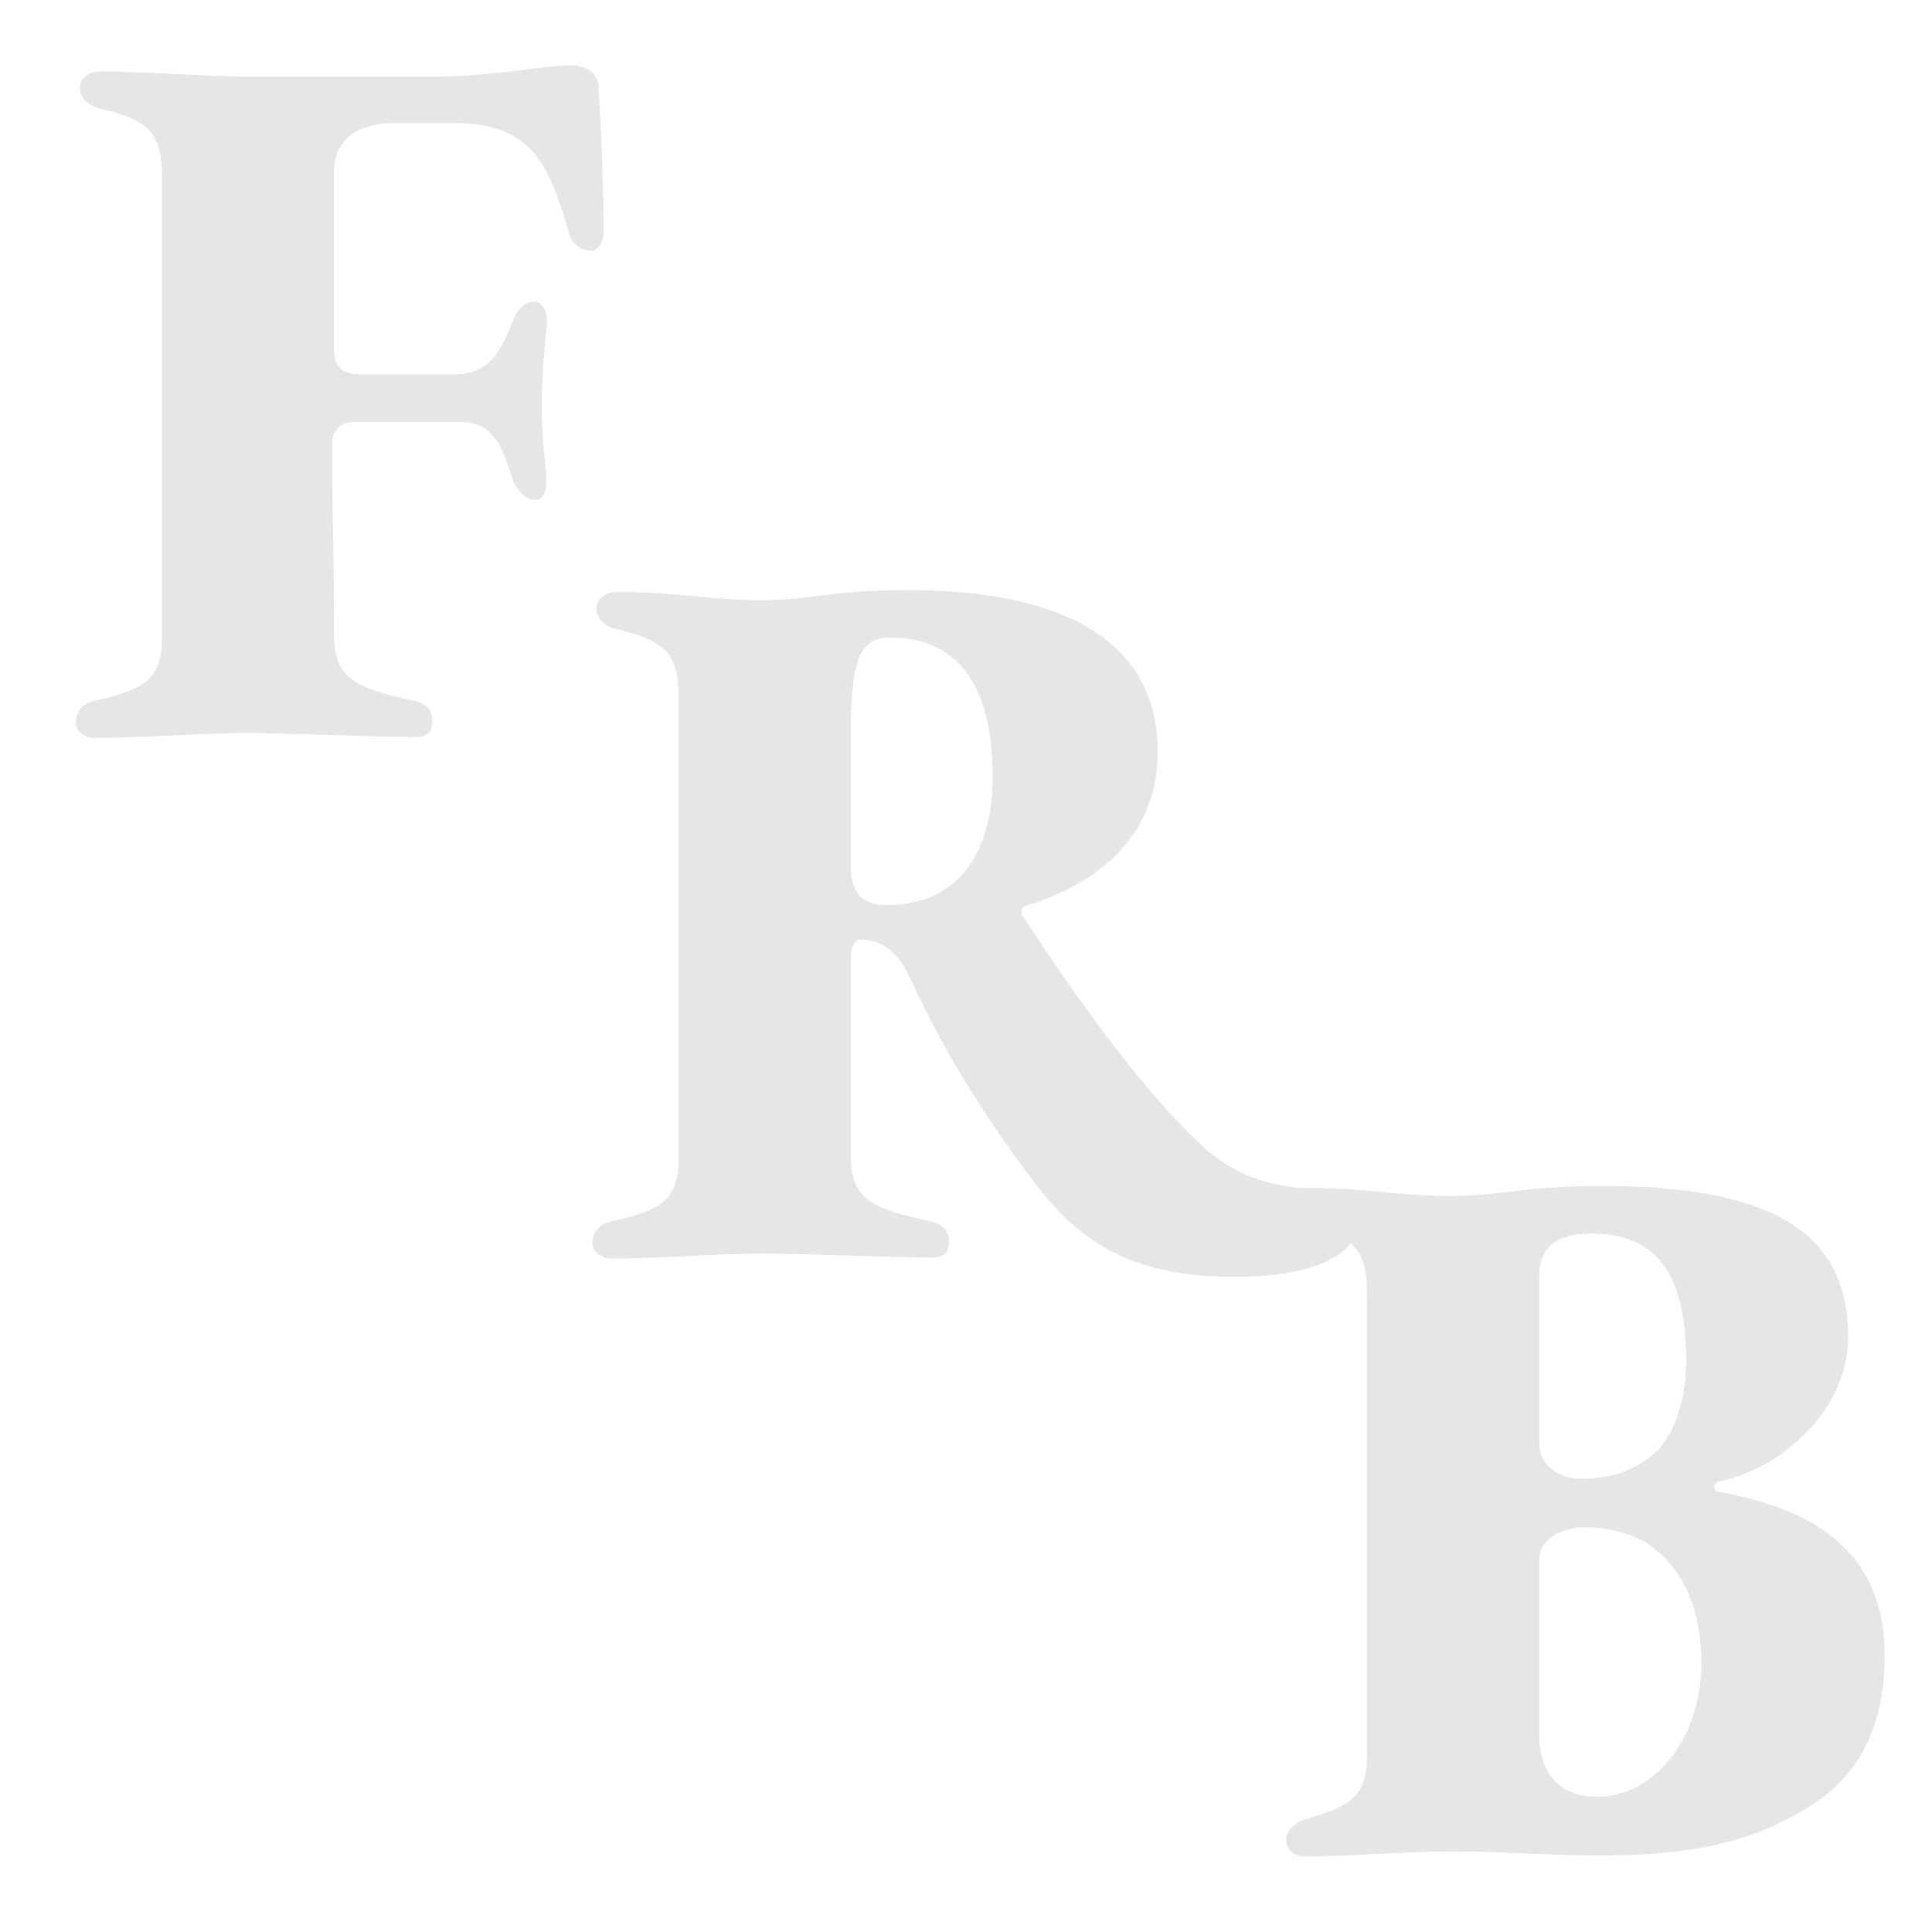 <?xml version="1.0" encoding="UTF-8" standalone="no"?>
<svg
   xmlns:dc="http://purl.org/dc/elements/1.1/"
   xmlns:cc="http://creativecommons.org/ns#"
   xmlns:rdf="http://www.w3.org/1999/02/22-rdf-syntax-ns#"
   xmlns:svg="http://www.w3.org/2000/svg"
   xmlns="http://www.w3.org/2000/svg"
   xmlns:sodipodi="http://sodipodi.sourceforge.net/DTD/sodipodi-0.dtd"
   xmlns:inkscape="http://www.inkscape.org/namespaces/inkscape"
   width="1512"
   height="1511.811"
   viewBox="0 0 400.05 400"
   version="1.1"
   id="svg843"
   inkscape:version="1.0.2 (e86c870879, 2021-01-15)"
   sodipodi:docname="icon.svg"
   inkscape:export-filename="/home/fred/Workspace/ctrlcctrlv.github.io/images/icon.png"
   inkscape:export-xdpi="4.0599999"
   inkscape:export-ydpi="4.0599999">
  <defs
     id="defs837" />
  <sodipodi:namedview
     id="base"
     pagecolor="#000000"
     bordercolor="#666666"
     borderopacity="1.0"
     inkscape:pageopacity="1"
     inkscape:pageshadow="2"
     inkscape:zoom="0.35355339"
     inkscape:cx="251.11991"
     inkscape:cy="560"
     inkscape:document-units="mm"
     inkscape:current-layer="text1408"
     inkscape:document-rotation="0"
     showgrid="false"
     inkscape:window-width="2440"
     inkscape:window-height="1272"
     inkscape:window-x="1399"
     inkscape:window-y="0"
     inkscape:window-maximized="0"
     units="px" />
  <g
     inkscape:label="Layer 1"
     inkscape:groupmode="layer"
     id="layer1">
    <g
       aria-label="FRB"
       id="text1408"
       style="font-style:normal;font-weight:normal;font-size:209.749px;line-height:1.25;font-family:sans-serif;fill:#e6e6e6;fill-opacity:1;stroke:none;stroke-width:5.244">
      <path
         d="m 19.485,152.817 c 9.229,0 23.072,-1.049 31.462,-1.049 8.18,0 26.428,0.839 35.238,0.839 2.097,0 3.356,-1.049 3.356,-3.146 0,-2.727 -1.468,-3.775 -3.985,-4.405 -11.956,-2.517 -16.36,-4.614 -16.36,-13.424 0,-12.585 -0.419,-26.848 -0.419,-39.433 0,-2.936 1.468,-4.824 4.614,-4.824 3.985,0 8.18,0 12.165,0 h 9.648 c 5.244,0 8.18,2.517 10.697,11.117 0.839,2.936 2.936,5.034 5.034,5.034 1.468,0 2.517,-1.678 2.097,-5.873 -0.629,-6.292 -0.839,-8.809 -0.839,-14.473 0,-4.195 0.419,-9.858 1.049,-15.941 0.21,-3.146 -1.258,-4.824 -2.517,-4.824 -1.678,0 -3.356,1.258 -4.405,3.775 -2.517,6.292 -4.824,11.326 -12.165,11.326 H 74.649 c -3.356,0 -5.453,-1.258 -5.453,-5.034 0,-6.292 0,-14.053 0,-20.346 v -16.99 c 0,-6.083 5.034,-9.648 11.956,-9.648 h 13.214 c 7.341,0 11.956,1.888 15.521,5.453 3.775,3.985 5.873,10.068 7.97,17.409 0.629,2.517 2.936,3.566 4.405,3.566 1.468,0 2.727,-1.468 2.727,-4.195 0,-7.551 -0.419,-19.087 -1.049,-29.784 -0.21,-3.356 -3.356,-4.405 -5.453,-4.405 -6.292,0 -16.57,2.307 -28.526,2.307 H 50.947 c -8.39,0 -20.975,-1.049 -30.204,-1.049 -2.517,0 -4.195,1.468 -4.195,3.356 0,1.678 1.049,3.566 4.405,4.405 9.858,2.307 12.585,5.034 12.585,14.053 v 95.226 c 0,8.6 -3.146,10.907 -13.843,13.214 -2.517,0.629 -3.985,2.097 -3.985,4.614 0,1.888 2.097,3.146 3.775,3.146 z"
         style="font-style:normal;font-variant:normal;font-weight:800;font-stretch:normal;font-family:'EB Garamond';-inkscape-font-specification:'EB Garamond Ultra-Bold';fill:#e6e6e6;stroke-width:5.244"
         id="path1410" />
      <path
         d="m 255.247,264.388 c 16.36,0 26.848,-3.985 26.848,-14.053 0,-2.727 -1.049,-3.985 -3.146,-3.985 -9.858,0 -20.765,-0.21 -30.414,-9.439 -12.165,-11.536 -24.121,-28.106 -36.496,-46.774 -0.629,-0.839 -0.839,-2.097 0.21,-2.517 12.795,-3.775 27.477,-13.004 27.477,-31.882 0,-22.653 -18.877,-33.56 -51.808,-33.56 -15.731,0 -20.136,2.097 -30.204,2.097 -10.907,0 -16.36,-1.678 -29.994,-1.678 -2.517,0 -4.195,1.468 -4.195,3.356 0,1.678 1.049,3.566 4.405,4.405 9.858,2.307 12.585,5.034 12.585,14.053 v 95.226 c 0,8.6 -3.146,10.907 -13.843,13.214 -2.517,0.629 -3.985,2.097 -3.985,4.614 0,1.888 2.097,3.146 3.775,3.146 9.229,0 23.072,-1.049 31.462,-1.049 8.18,0 26.428,0.839 35.238,0.839 2.097,0 3.356,-1.049 3.356,-3.146 0,-2.727 -1.468,-3.775 -3.985,-4.405 -11.956,-2.517 -16.36,-4.614 -16.36,-13.424 v -40.691 c 0,-2.517 0.629,-4.195 2.097,-4.195 1.468,0 3.356,0.419 5.034,1.468 2.097,1.258 3.775,3.566 5.034,6.292 7.97,17.199 15.941,29.155 24.75,41.111 8.39,11.326 18.458,20.975 42.16,20.975 z m -71.734,-76.978 c -4.614,0 -7.341,-2.307 -7.341,-7.97 v -28.106 c 0,-16.151 2.517,-19.297 8.18,-19.297 13.214,0 21.185,8.809 21.185,28.736 0,15.941 -7.131,26.638 -22.024,26.638 z"
         style="font-style:normal;font-variant:normal;font-weight:800;font-stretch:normal;font-family:'EB Garamond';-inkscape-font-specification:'EB Garamond Ultra-Bold';fill:#e6e6e6;stroke-width:5.244"
         id="path1412" />
      <path
         d="m 270.271,384.419 c 8.18,0 21.604,-1.049 30.204,-1.049 10.907,0 20.136,0.839 30.833,0.839 16.151,0 27.477,-2.097 36.706,-6.502 8.809,-4.405 22.233,-11.326 22.233,-35.028 0,-24.331 -19.297,-31.043 -34.399,-33.77 -1.258,-0.21 -1.049,-1.888 0,-2.097 5.873,-1.258 11.117,-3.985 15.521,-7.761 6.922,-5.663 11.326,-13.843 11.326,-22.233 0,-22.863 -17.829,-31.253 -51.179,-31.253 -15.312,0 -21.185,2.097 -31.253,2.097 -10.907,0 -16.36,-1.678 -29.994,-1.678 -2.517,0 -4.195,1.468 -4.195,3.356 0,1.678 1.049,3.566 4.405,4.405 9.858,2.307 12.585,5.034 12.585,14.053 v 95.646 c 0,8.6 -3.356,10.487 -12.585,13.214 -2.727,0.839 -4.195,2.727 -4.195,4.405 0,1.678 1.468,3.356 3.985,3.356 z m 56.632,-78.236 c -3.356,0 -8.18,-2.307 -8.18,-7.341 v -34.609 c 0,-5.873 3.566,-8.809 10.697,-8.809 13.004,0 19.716,7.551 19.716,26.219 0,11.326 -4.195,16.99 -6.083,18.877 -5.034,4.405 -9.648,5.663 -16.151,5.663 z m 3.775,65.861 c -7.551,0 -11.956,-4.614 -11.956,-13.004 v -36.077 c 0,-4.824 5.663,-6.712 9.229,-6.712 7.551,0 12.795,2.727 14.892,4.614 3.566,2.936 9.439,9.439 9.439,23.492 0,15.731 -9.858,27.687 -21.604,27.687 z"
         style="font-style:normal;font-variant:normal;font-weight:800;font-stretch:normal;font-family:'EB Garamond';-inkscape-font-specification:'EB Garamond Ultra-Bold';fill:#e6e6e6;stroke-width:5.244"
         id="path1414" />
    </g>
  </g>
</svg>
